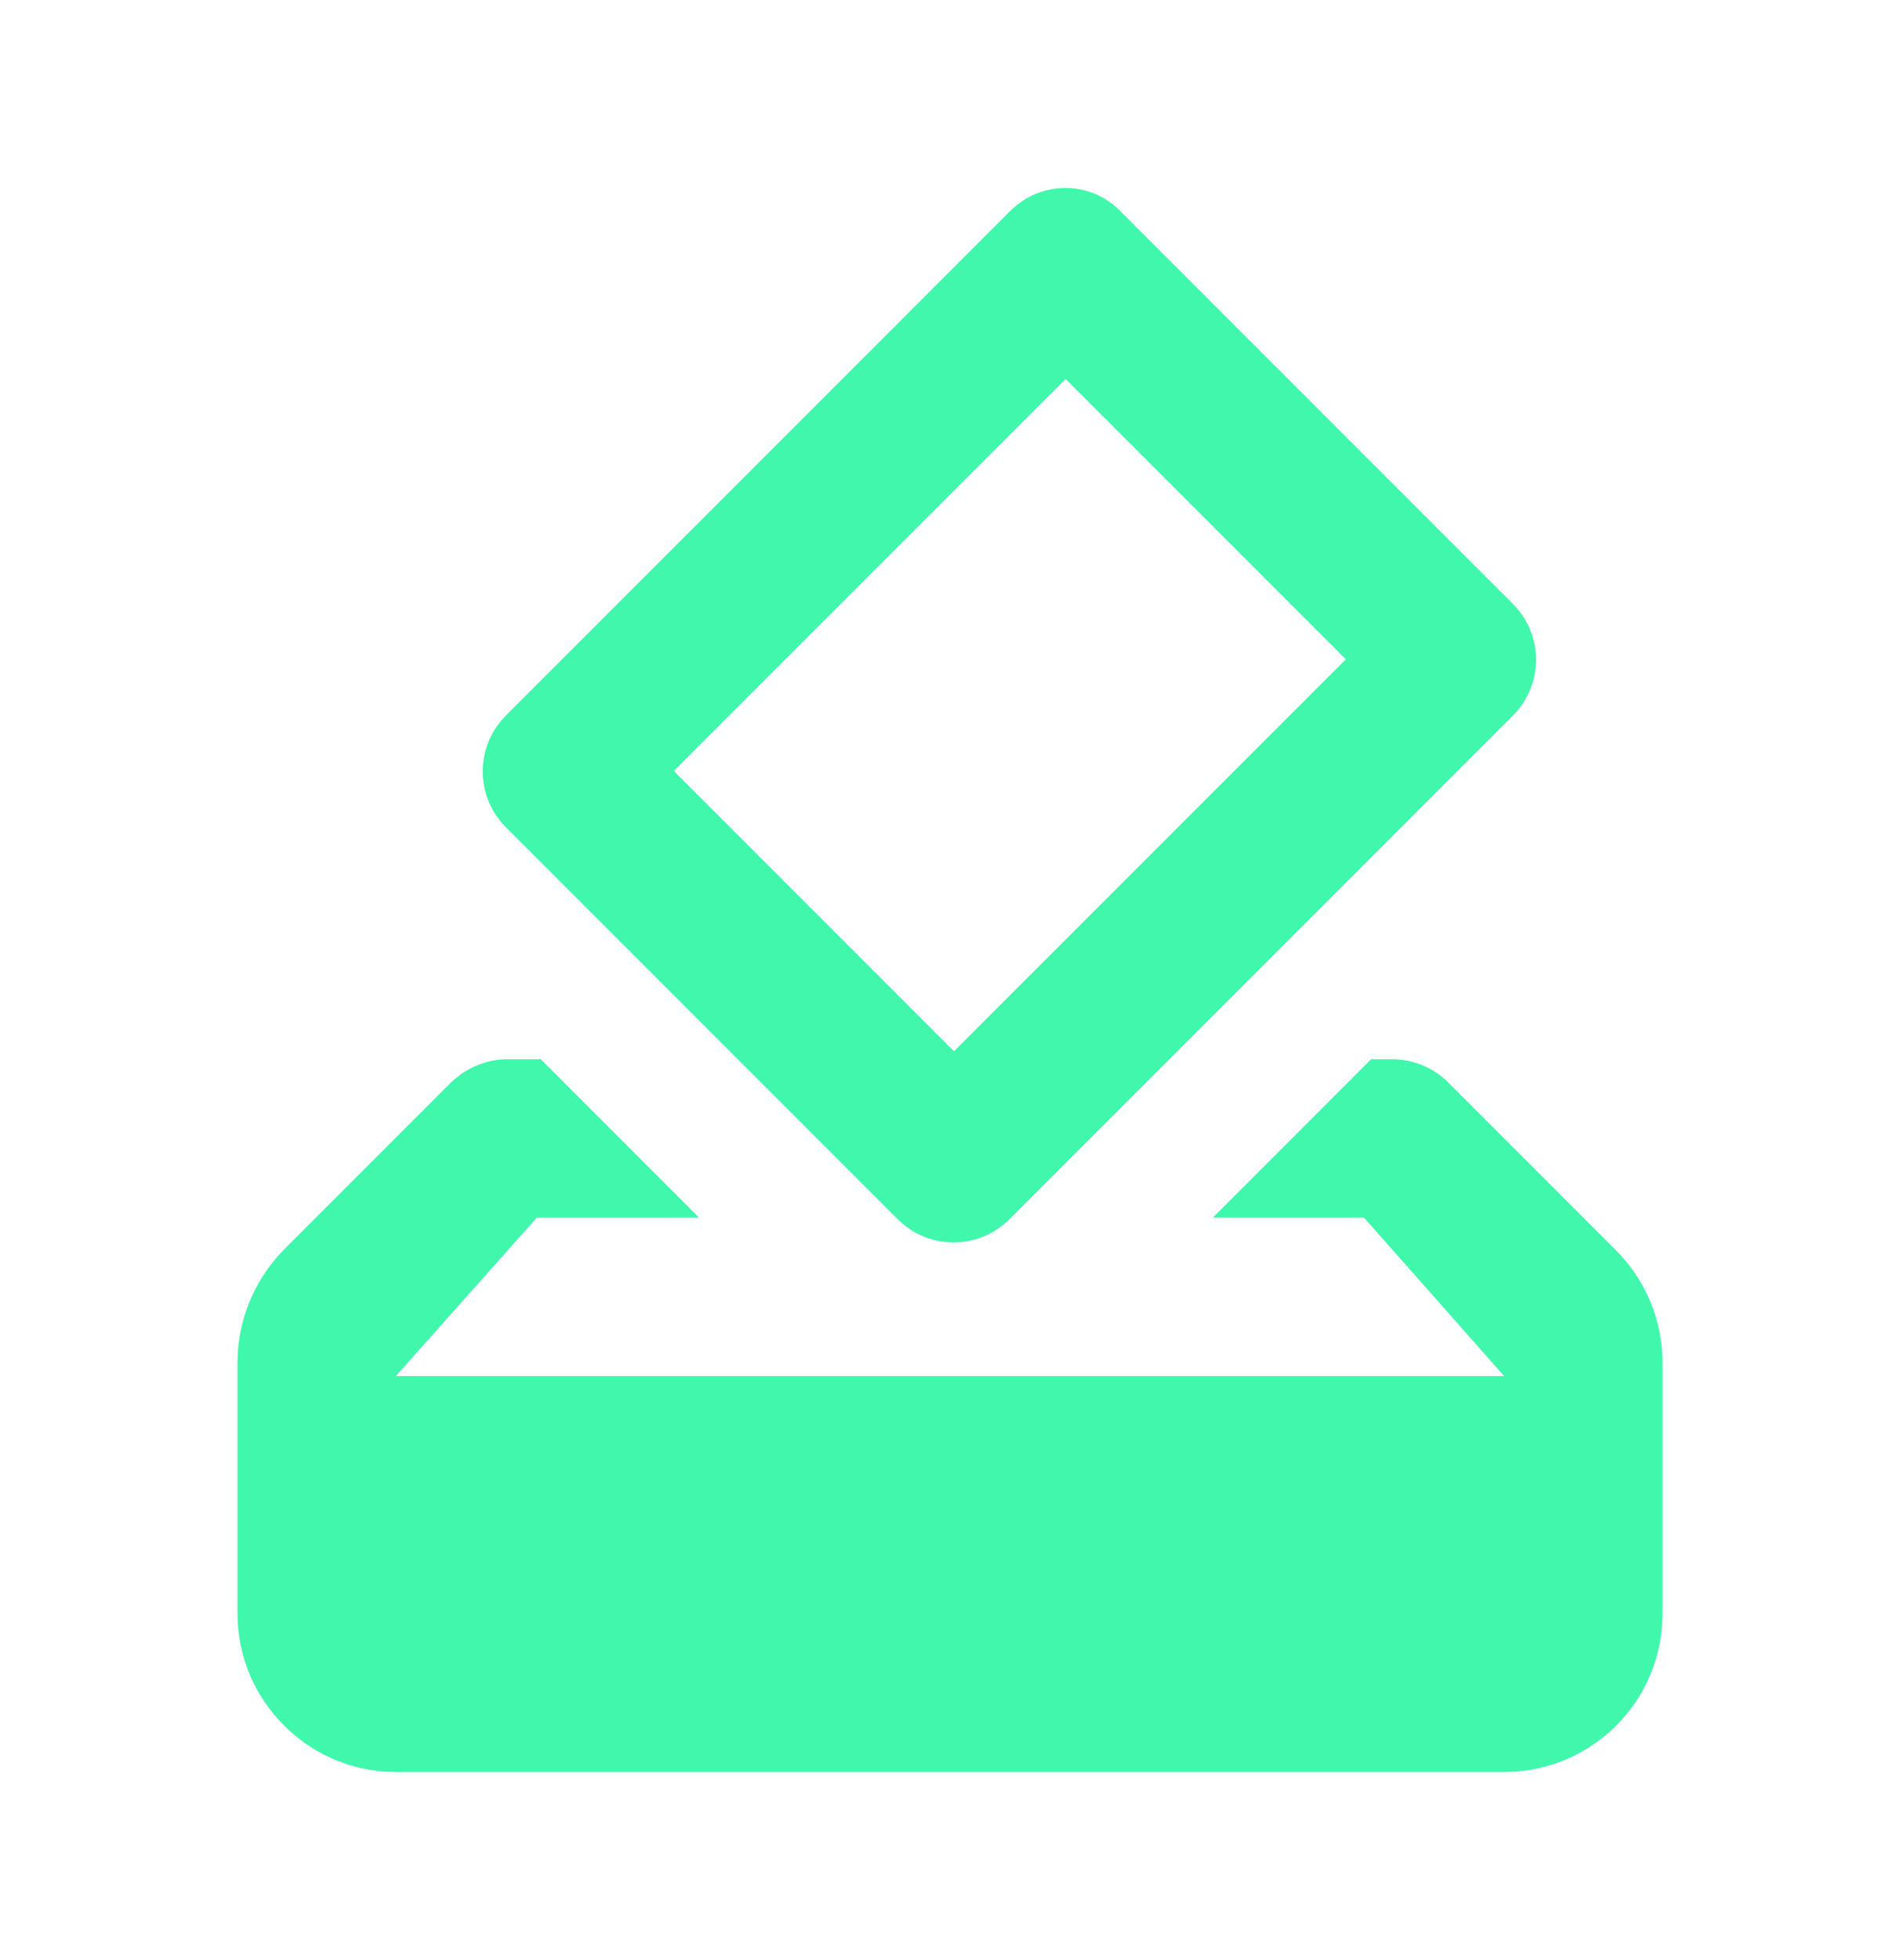 <svg width="32" height="33" viewBox="0 0 32 33" fill="none" xmlns="http://www.w3.org/2000/svg">
<g clip-path="url(#clip0_990_1019)">
<path d="M15.12 20.527C15.64 21.047 16.48 21.047 17 20.527L25.48 12.047C26 11.527 26 10.687 25.48 10.167L18.88 3.567C18.373 3.033 17.533 3.033 17.013 3.553L8.52 12.047C8 12.567 8 13.407 8.52 13.927L15.12 20.527ZM17.947 6.38L22.667 11.1L16.067 17.7L11.347 12.98L17.947 6.38ZM27.213 21.047L24.387 18.22C24.147 17.98 23.8 17.833 23.453 17.833H23.093L20.427 20.5H22.973L25.333 23.167H6.667L9.04 20.5H11.773L9.107 17.833H8.547C8.187 17.833 7.853 17.98 7.6 18.22L4.773 21.047C4.28 21.553 4 22.233 4 22.94V27.167C4 28.633 5.2 29.833 6.667 29.833H25.333C26.8 29.833 28 28.647 28 27.167V22.94C28 22.233 27.72 21.553 27.213 21.047Z" fill="#40F8AB"/>
</g>
<defs>
<clipPath id="clip0_990_1019">
<rect width="32" height="32" fill="white" transform="translate(0 0.5)"/>
</clipPath>
</defs>
</svg>
